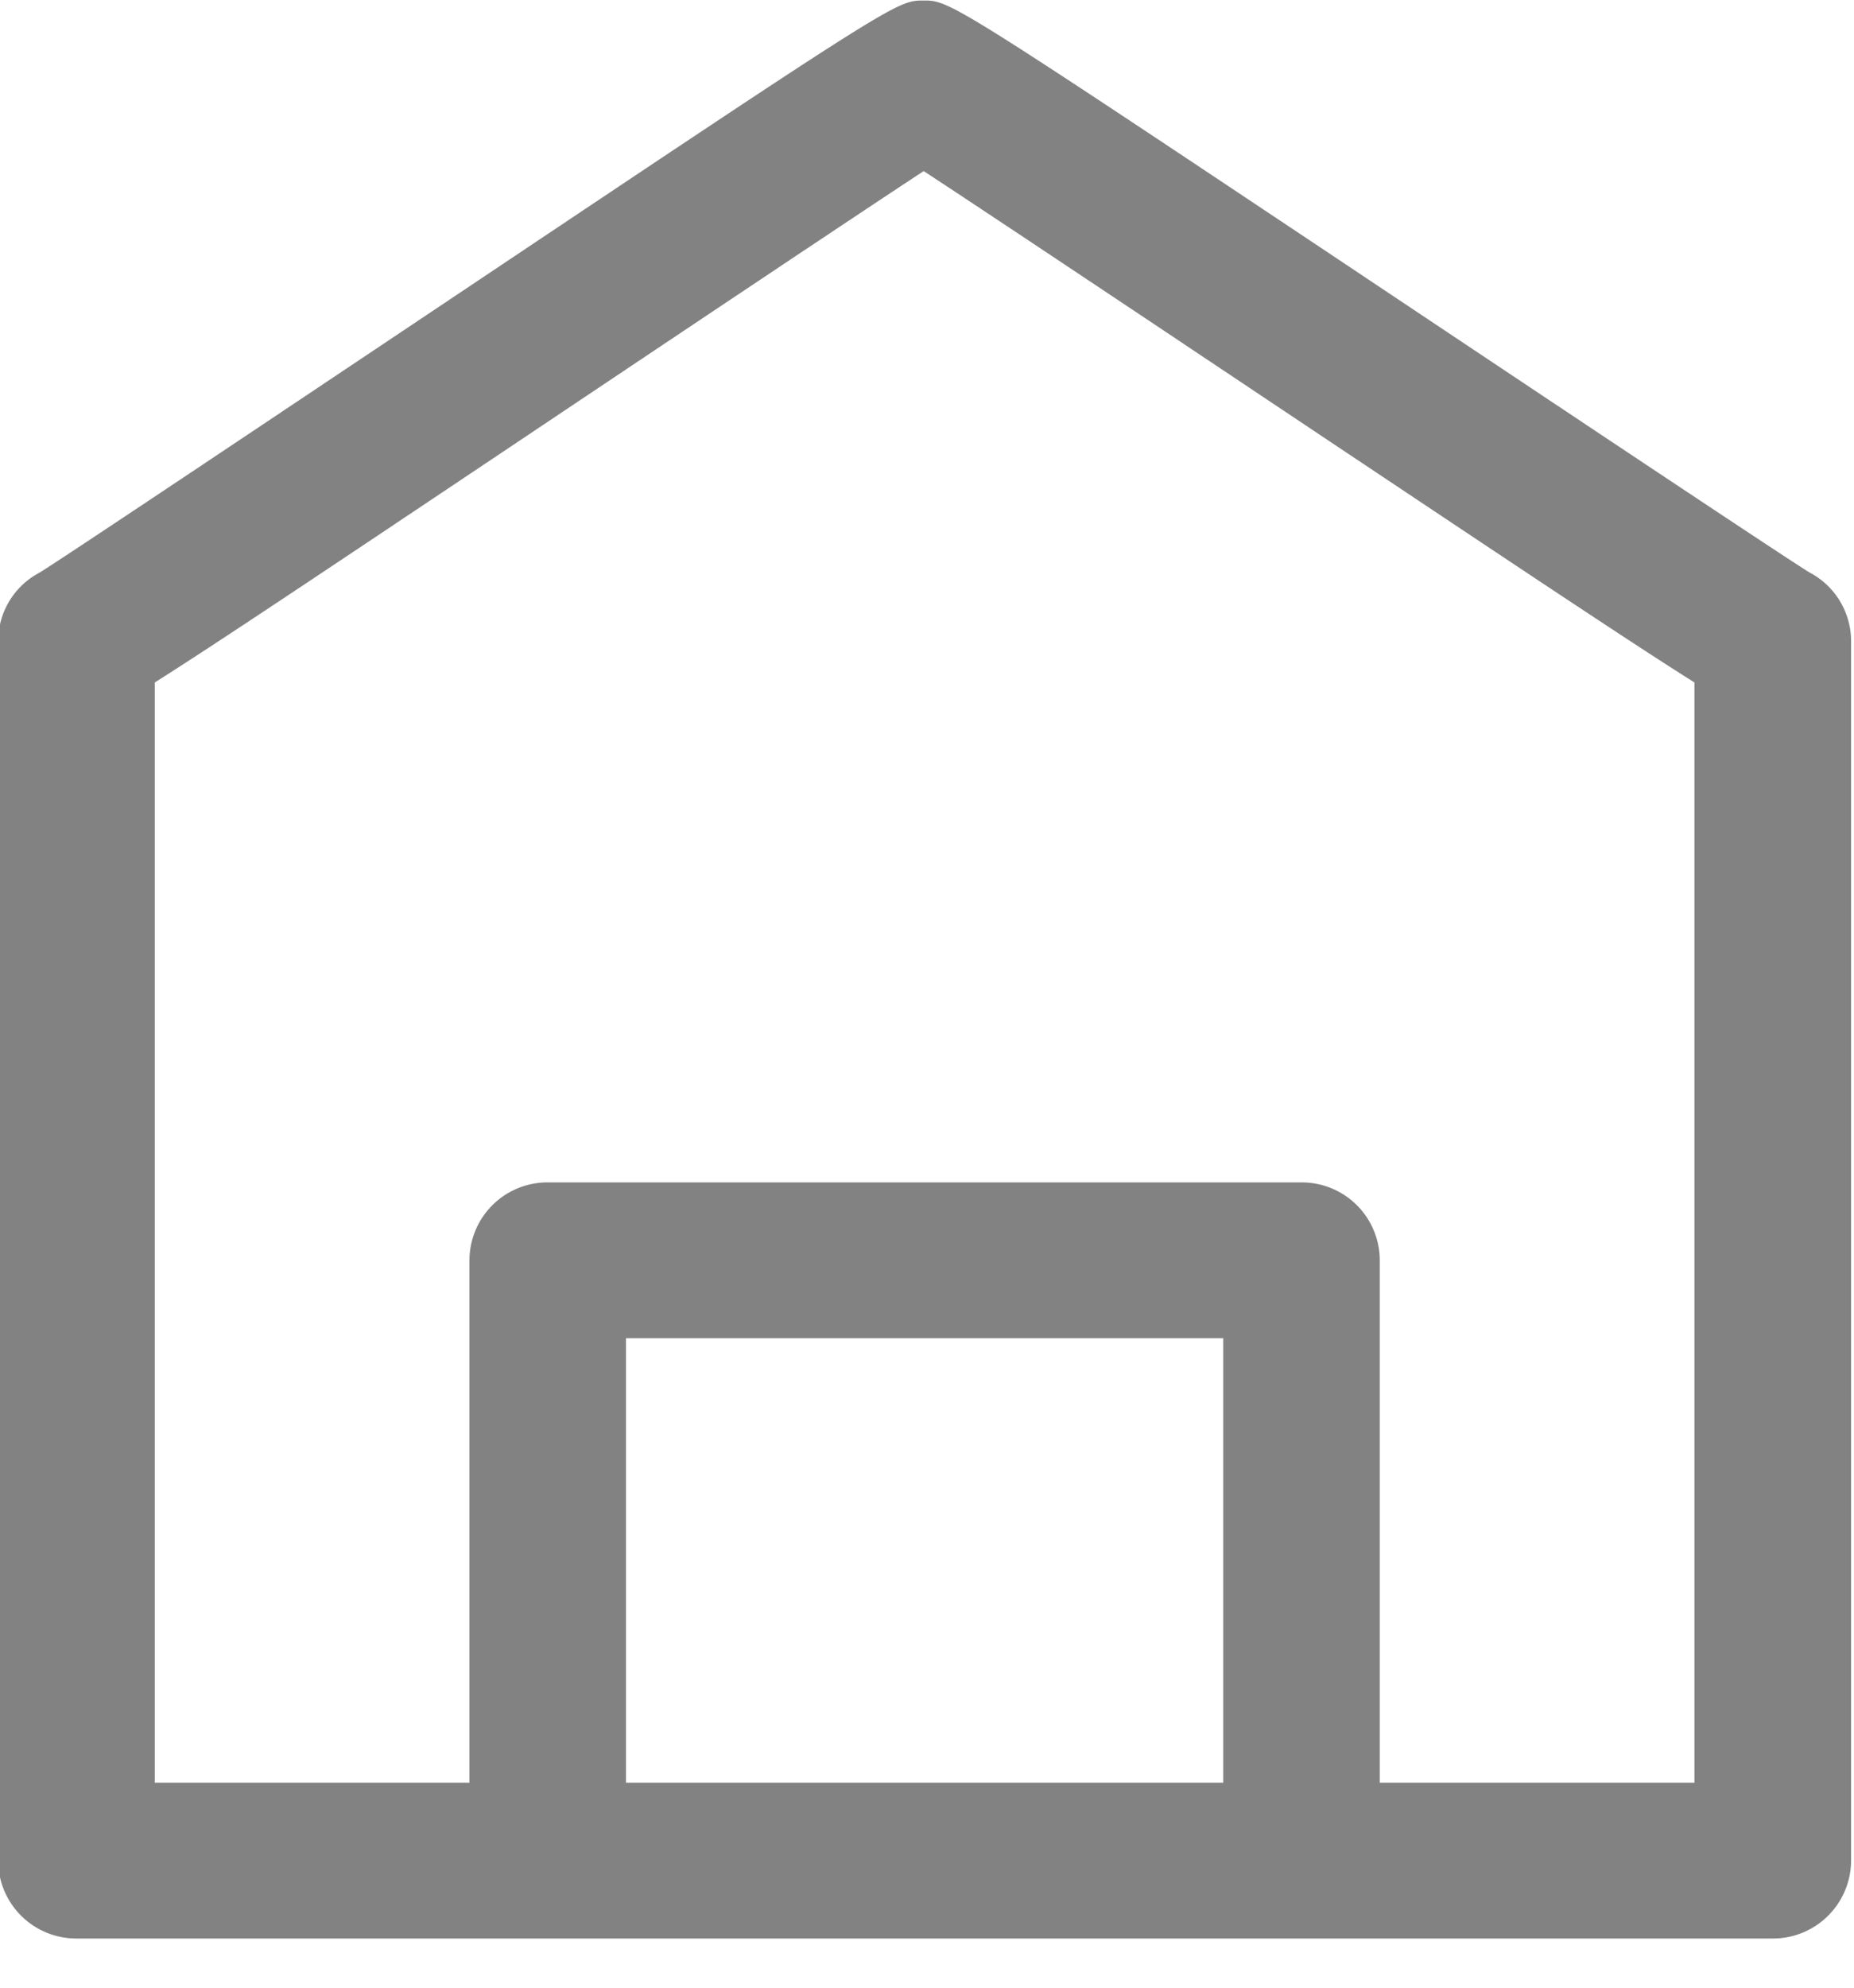 <svg xmlns="http://www.w3.org/2000/svg" width="14" height="15">
    <path fill="#828282" fill-rule="evenodd" d="M13.662 4.319c-.21-.13-1.764-1.166-3.139-2.083C7.176.004 7.176.004 6.974.004c-.202 0-.202 0-3.528 2.223C2.068 3.148.511 4.189.301 4.32a.585.585 0 0 0-.315.519v9.202a.59.59 0 0 0 .592.588H13.386a.59.59 0 0 0 .592-.588V4.839a.586.586 0 0 0-.316-.52zm-.867 9.134h-2.376V9.511a.589.589 0 0 0-.591-.588H4.135a.589.589 0 0 0-.59.588v3.942H1.169V5.15c.44-.277 1.272-.833 2.936-1.946 1.102-.737 2.319-1.551 2.87-1.913.566.371 1.83 1.215 2.889 1.922 1.661 1.108 2.491 1.661 2.931 1.937v8.303zm-8.068-3.354h4.51v3.354h-4.51v-3.354z"/>
</svg>
